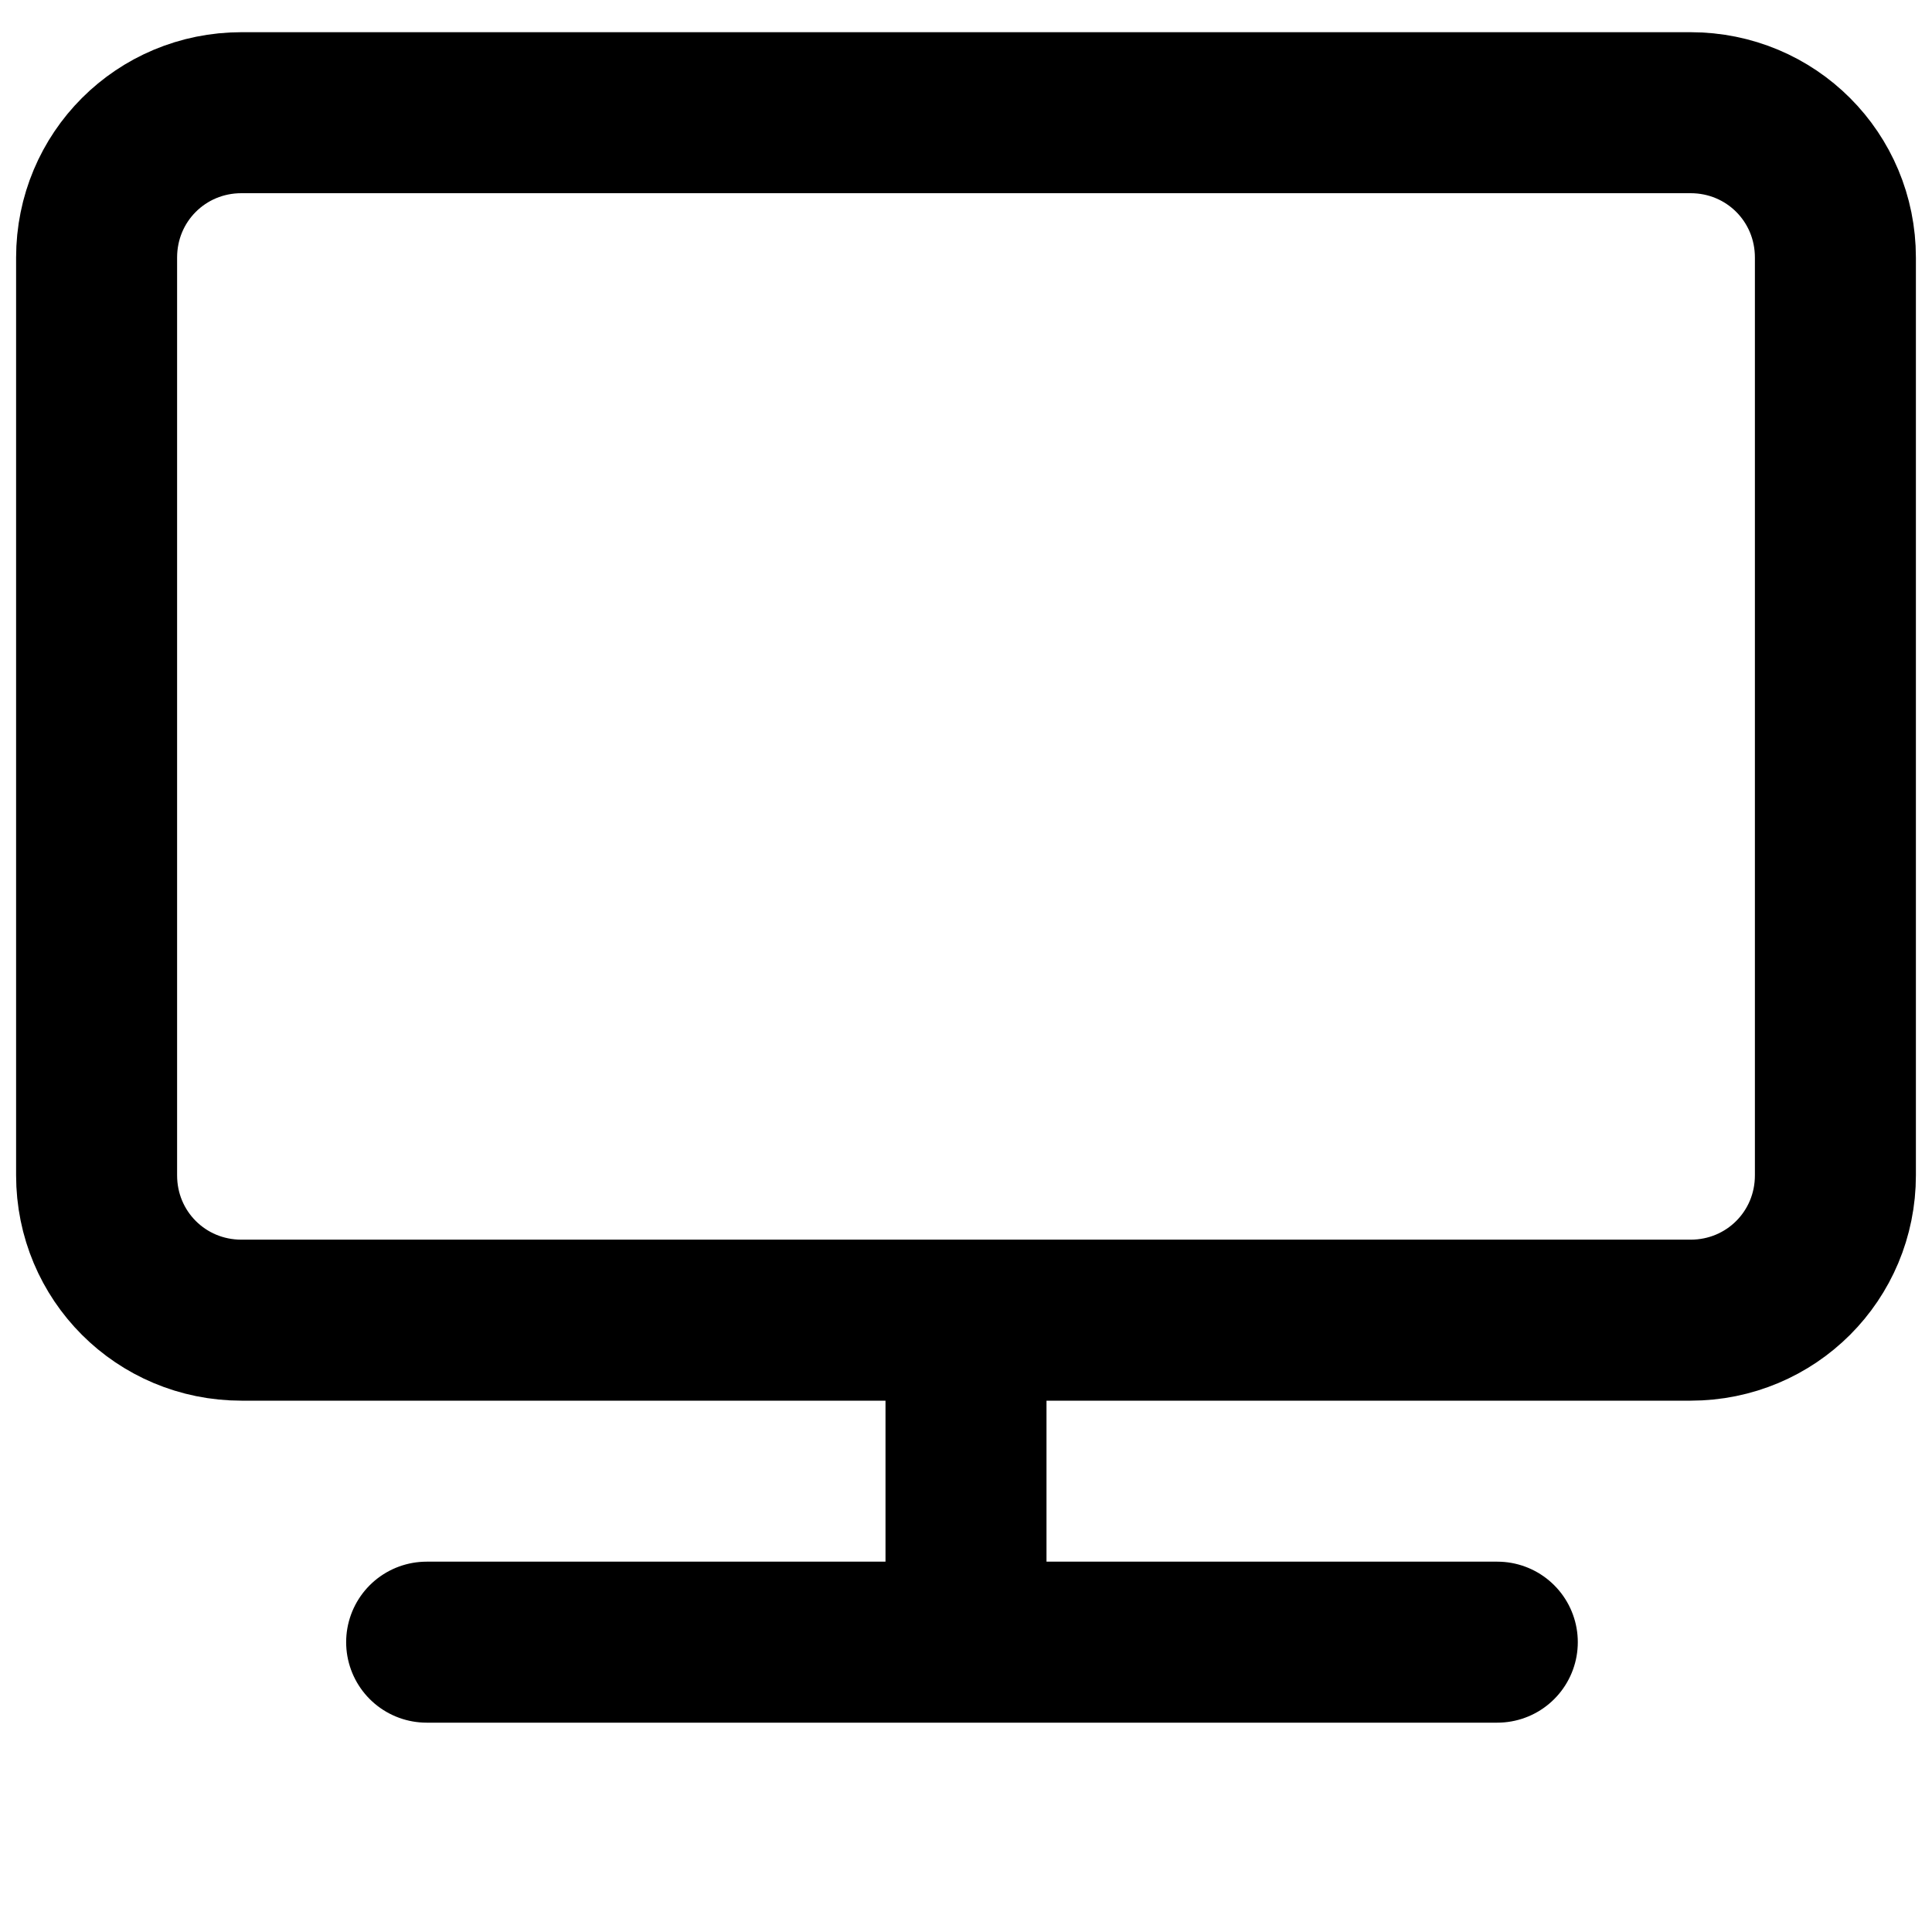 <svg xmlns="http://www.w3.org/2000/svg" viewBox="0 0 24 23.7"><path d="M1.2 14.6V3.2c0-1 .8-1.8 1.8-1.8h18c1 0 1.8.8 1.8 1.8v11.4c0 1-.8 1.8-1.8 1.8H3c-1 0-1.8-.8-1.8-1.8zM12 16.4v3m-6.7 1h13.3" fill="none" stroke="#000" stroke-width="2" stroke-linecap="round" stroke-miterlimit="10"/></svg>